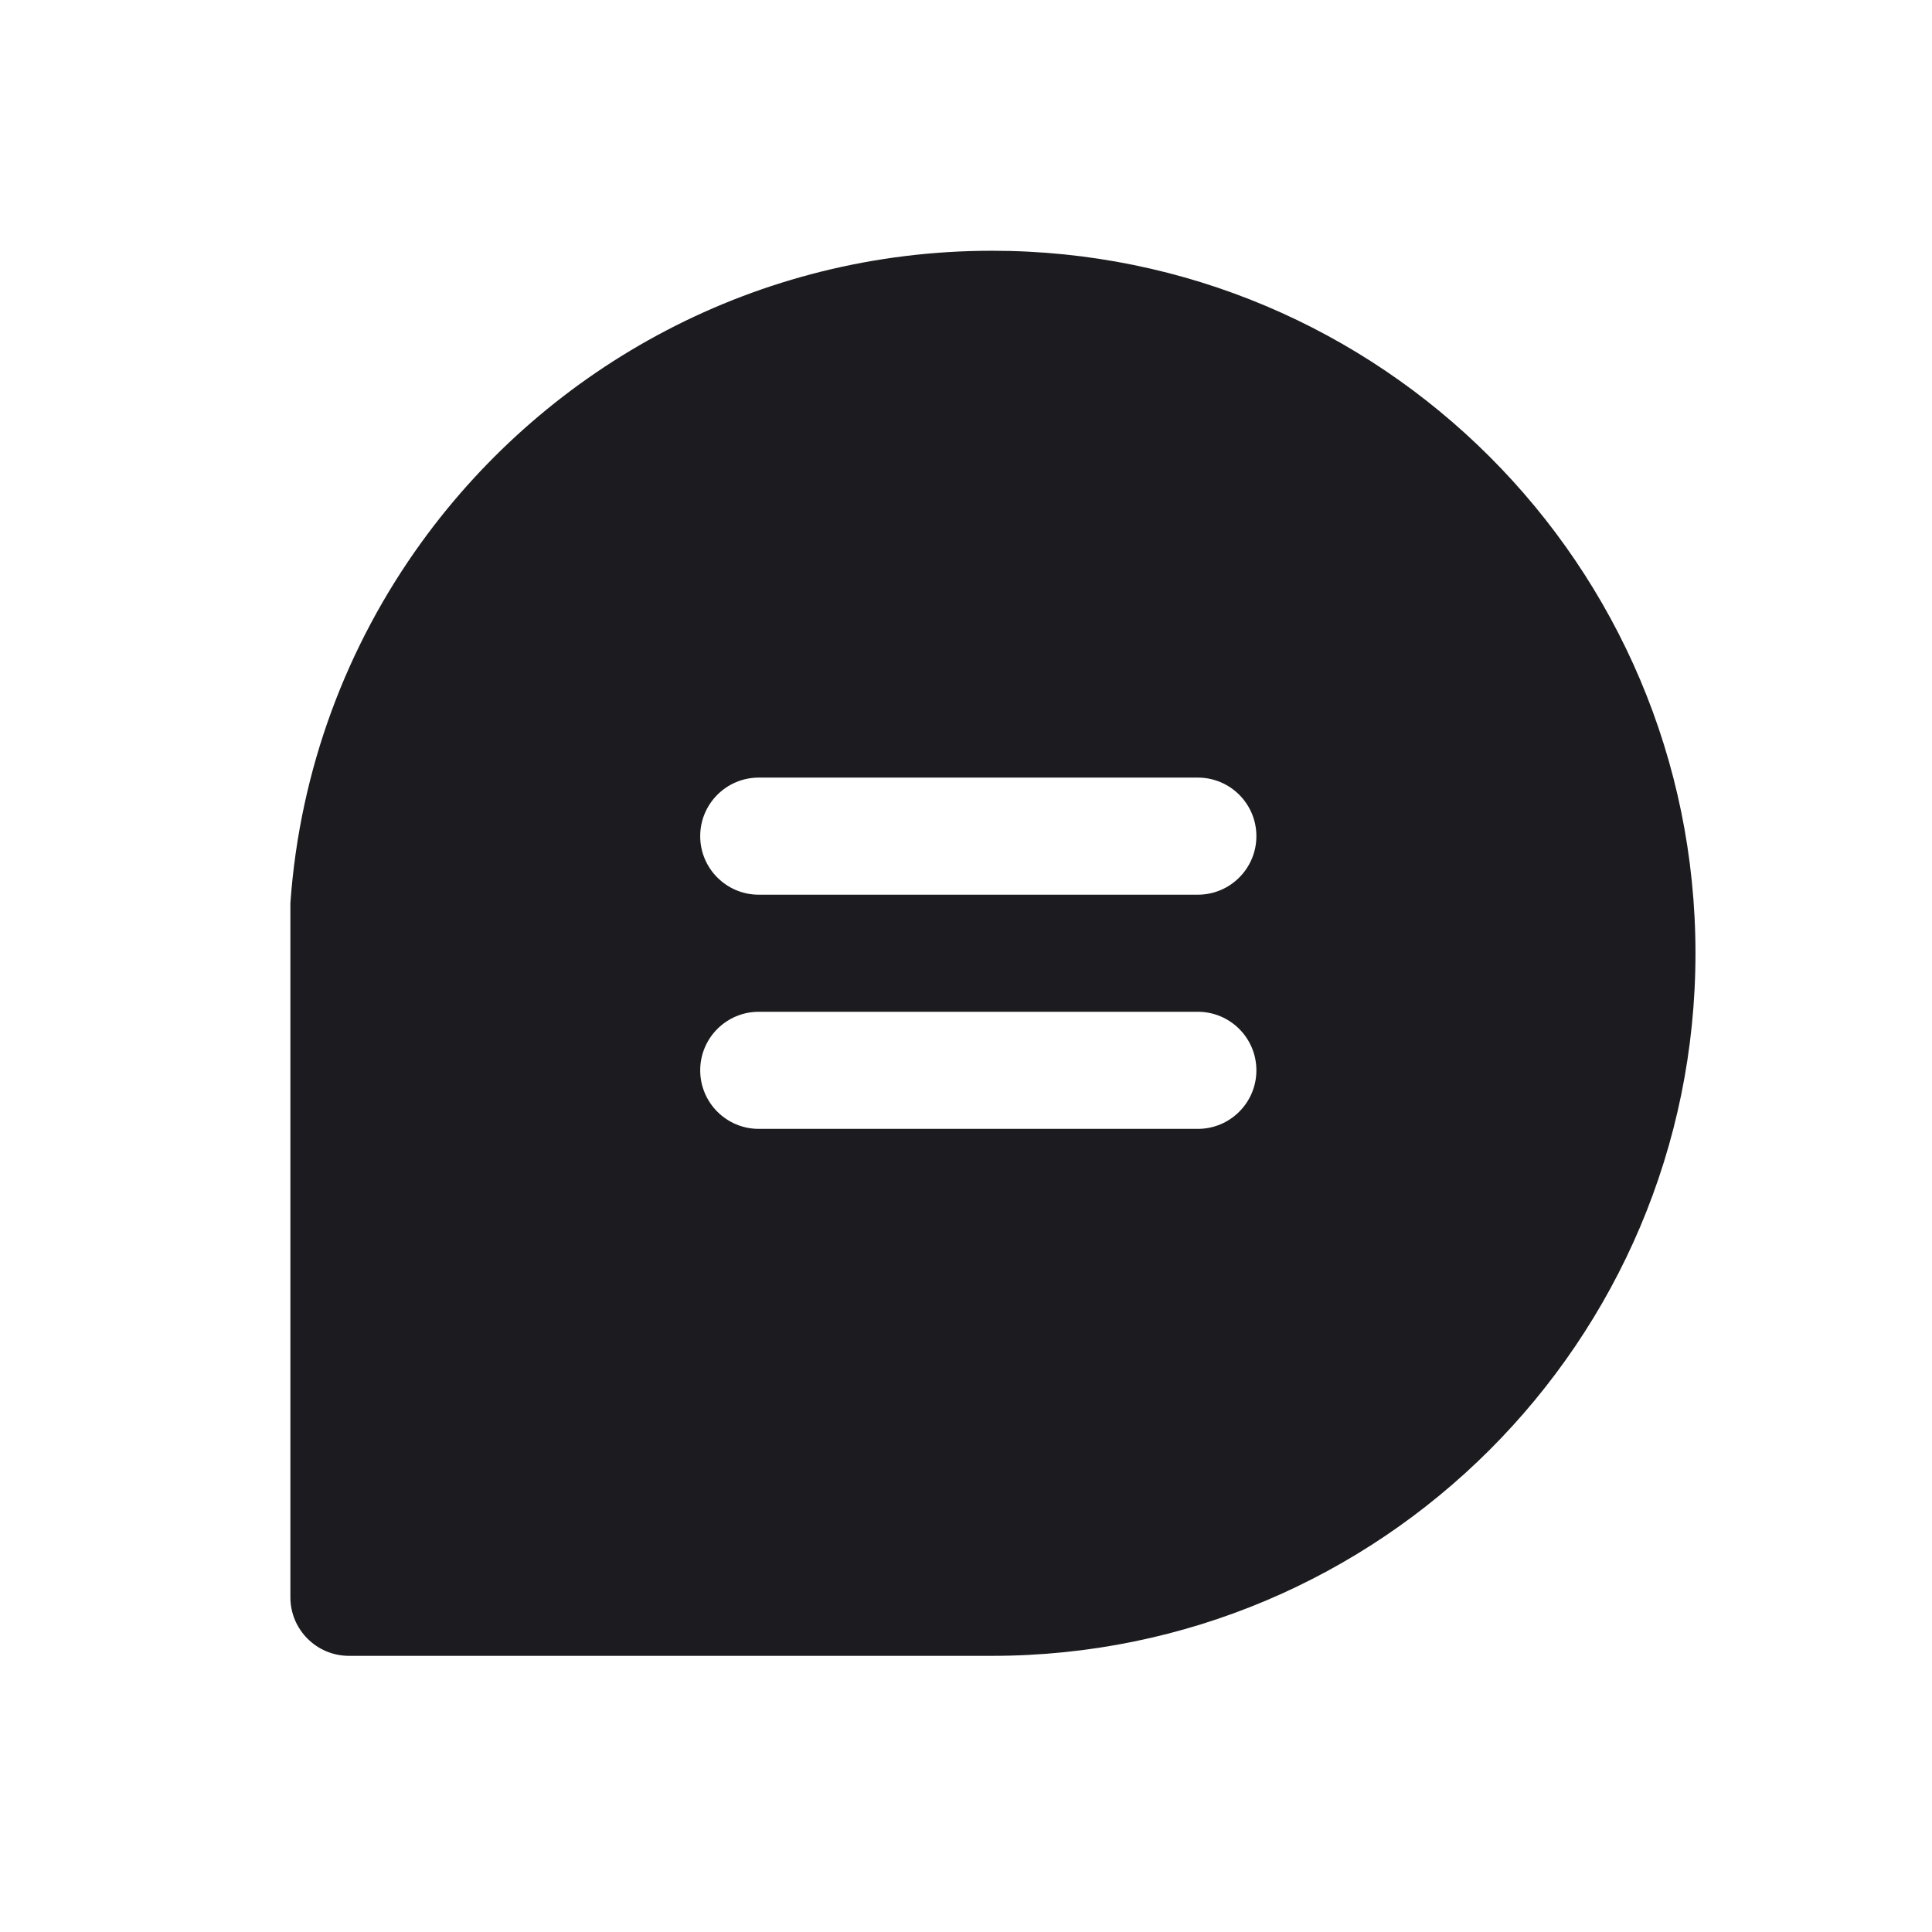 <svg width="33" height="33" viewBox="0 0 33 33" fill="none" xmlns="http://www.w3.org/2000/svg">
<path fill-rule="evenodd" clip-rule="evenodd" d="M28.96 16.283C28.96 22.91 23.581 28.283 16.945 28.283H5.96C5.408 28.283 4.96 27.835 4.96 27.283V15.426C5.122 13.134 5.928 11.02 7.199 9.263C9.382 6.246 12.934 4.283 16.945 4.283C23.581 4.283 28.96 9.655 28.96 16.283ZM11.96 14.282C11.96 13.73 12.408 13.282 12.96 13.282H20.46C21.012 13.282 21.46 13.73 21.46 14.282C21.46 14.834 21.012 15.282 20.46 15.282H12.96C12.408 15.282 11.96 14.834 11.96 14.282ZM11.96 18.282C11.96 17.73 12.408 17.282 12.96 17.282H20.46C21.012 17.282 21.46 17.73 21.46 18.282C21.46 18.834 21.012 19.282 20.46 19.282H12.96C12.408 19.282 11.96 18.834 11.96 18.282Z" fill="#1C1B1F"/>
</svg>
